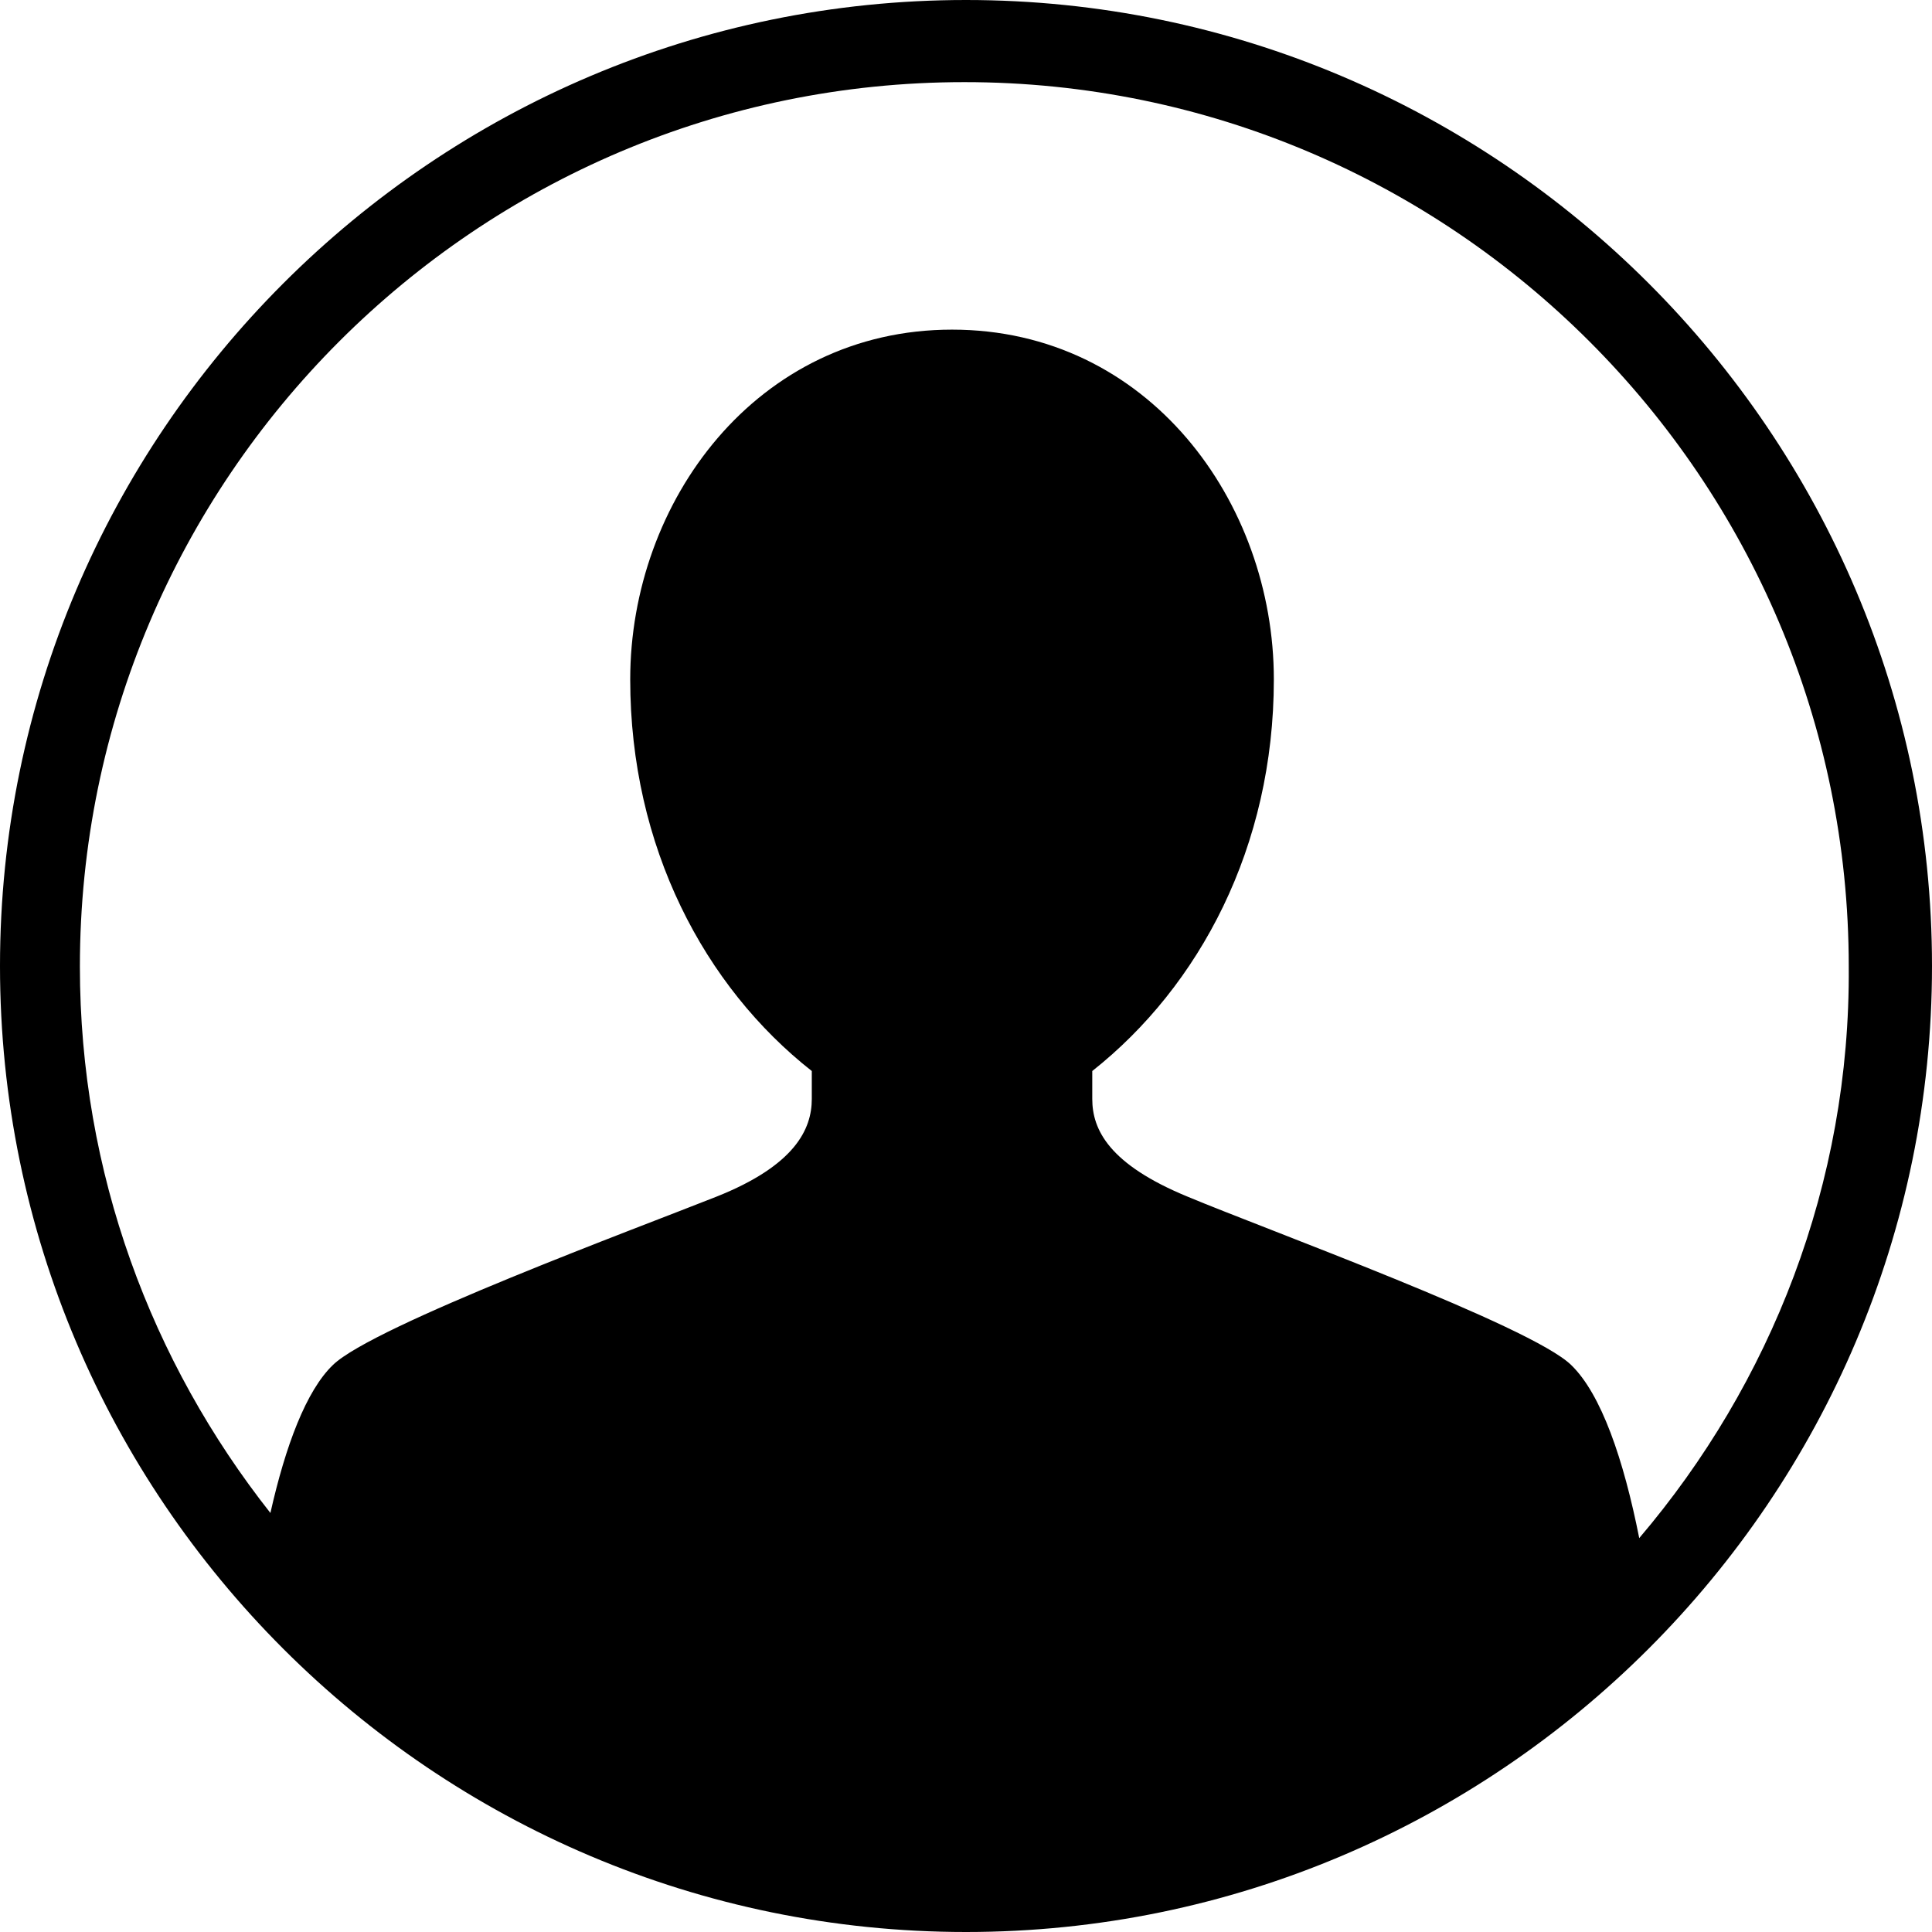 <?xml version="1.0" encoding="utf-8"?>
<!-- Generator: Adobe Illustrator 19.1.0, SVG Export Plug-In . SVG Version: 6.00 Build 0)  -->
<svg version="1.1" id="Layer_1" xmlns="http://www.w3.org/2000/svg" xmlns:xlink="http://www.w3.org/1999/xlink" x="0px" y="0px"
	 viewBox="881.1 145 345.8 345.8" style="enable-background:new 881.1 145 345.8 345.8;" xml:space="preserve">
<path d="M1054,145c-95.3,0-172.9,77.6-172.9,172.9c0,95.4,77.6,172.9,172.9,172.9s172.9-77.6,172.9-172.9S1149.3,145,1054,145z
	 M1174.5,420.3c-2.8-14.1-6.8-25.8-12.2-31c-7.2-7-54.5-24.2-68.6-30.1c-14.1-5.8-17.1-12-17.1-17.5v-5
	c19.2-15.2,32.5-40.1,32.5-70.1c0-31.8-22.5-62.6-57.6-62.6c-35,0-57.6,30.8-57.6,62.6c0,30,13.3,55,32.5,70.1v5
	c0,5.4-3,11.9-17.1,17.5c-14.1,5.6-61.4,23.1-68.6,30.1c-4.8,4.6-8.5,14.5-11.2,26.5c-21.3-27-34.1-60.9-34.1-97.8
	c0-87.3,71-158.3,158.3-158.3S1212,230.7,1212,318C1212.3,356.9,1198,392.7,1174.5,420.3z"/>
</svg>
